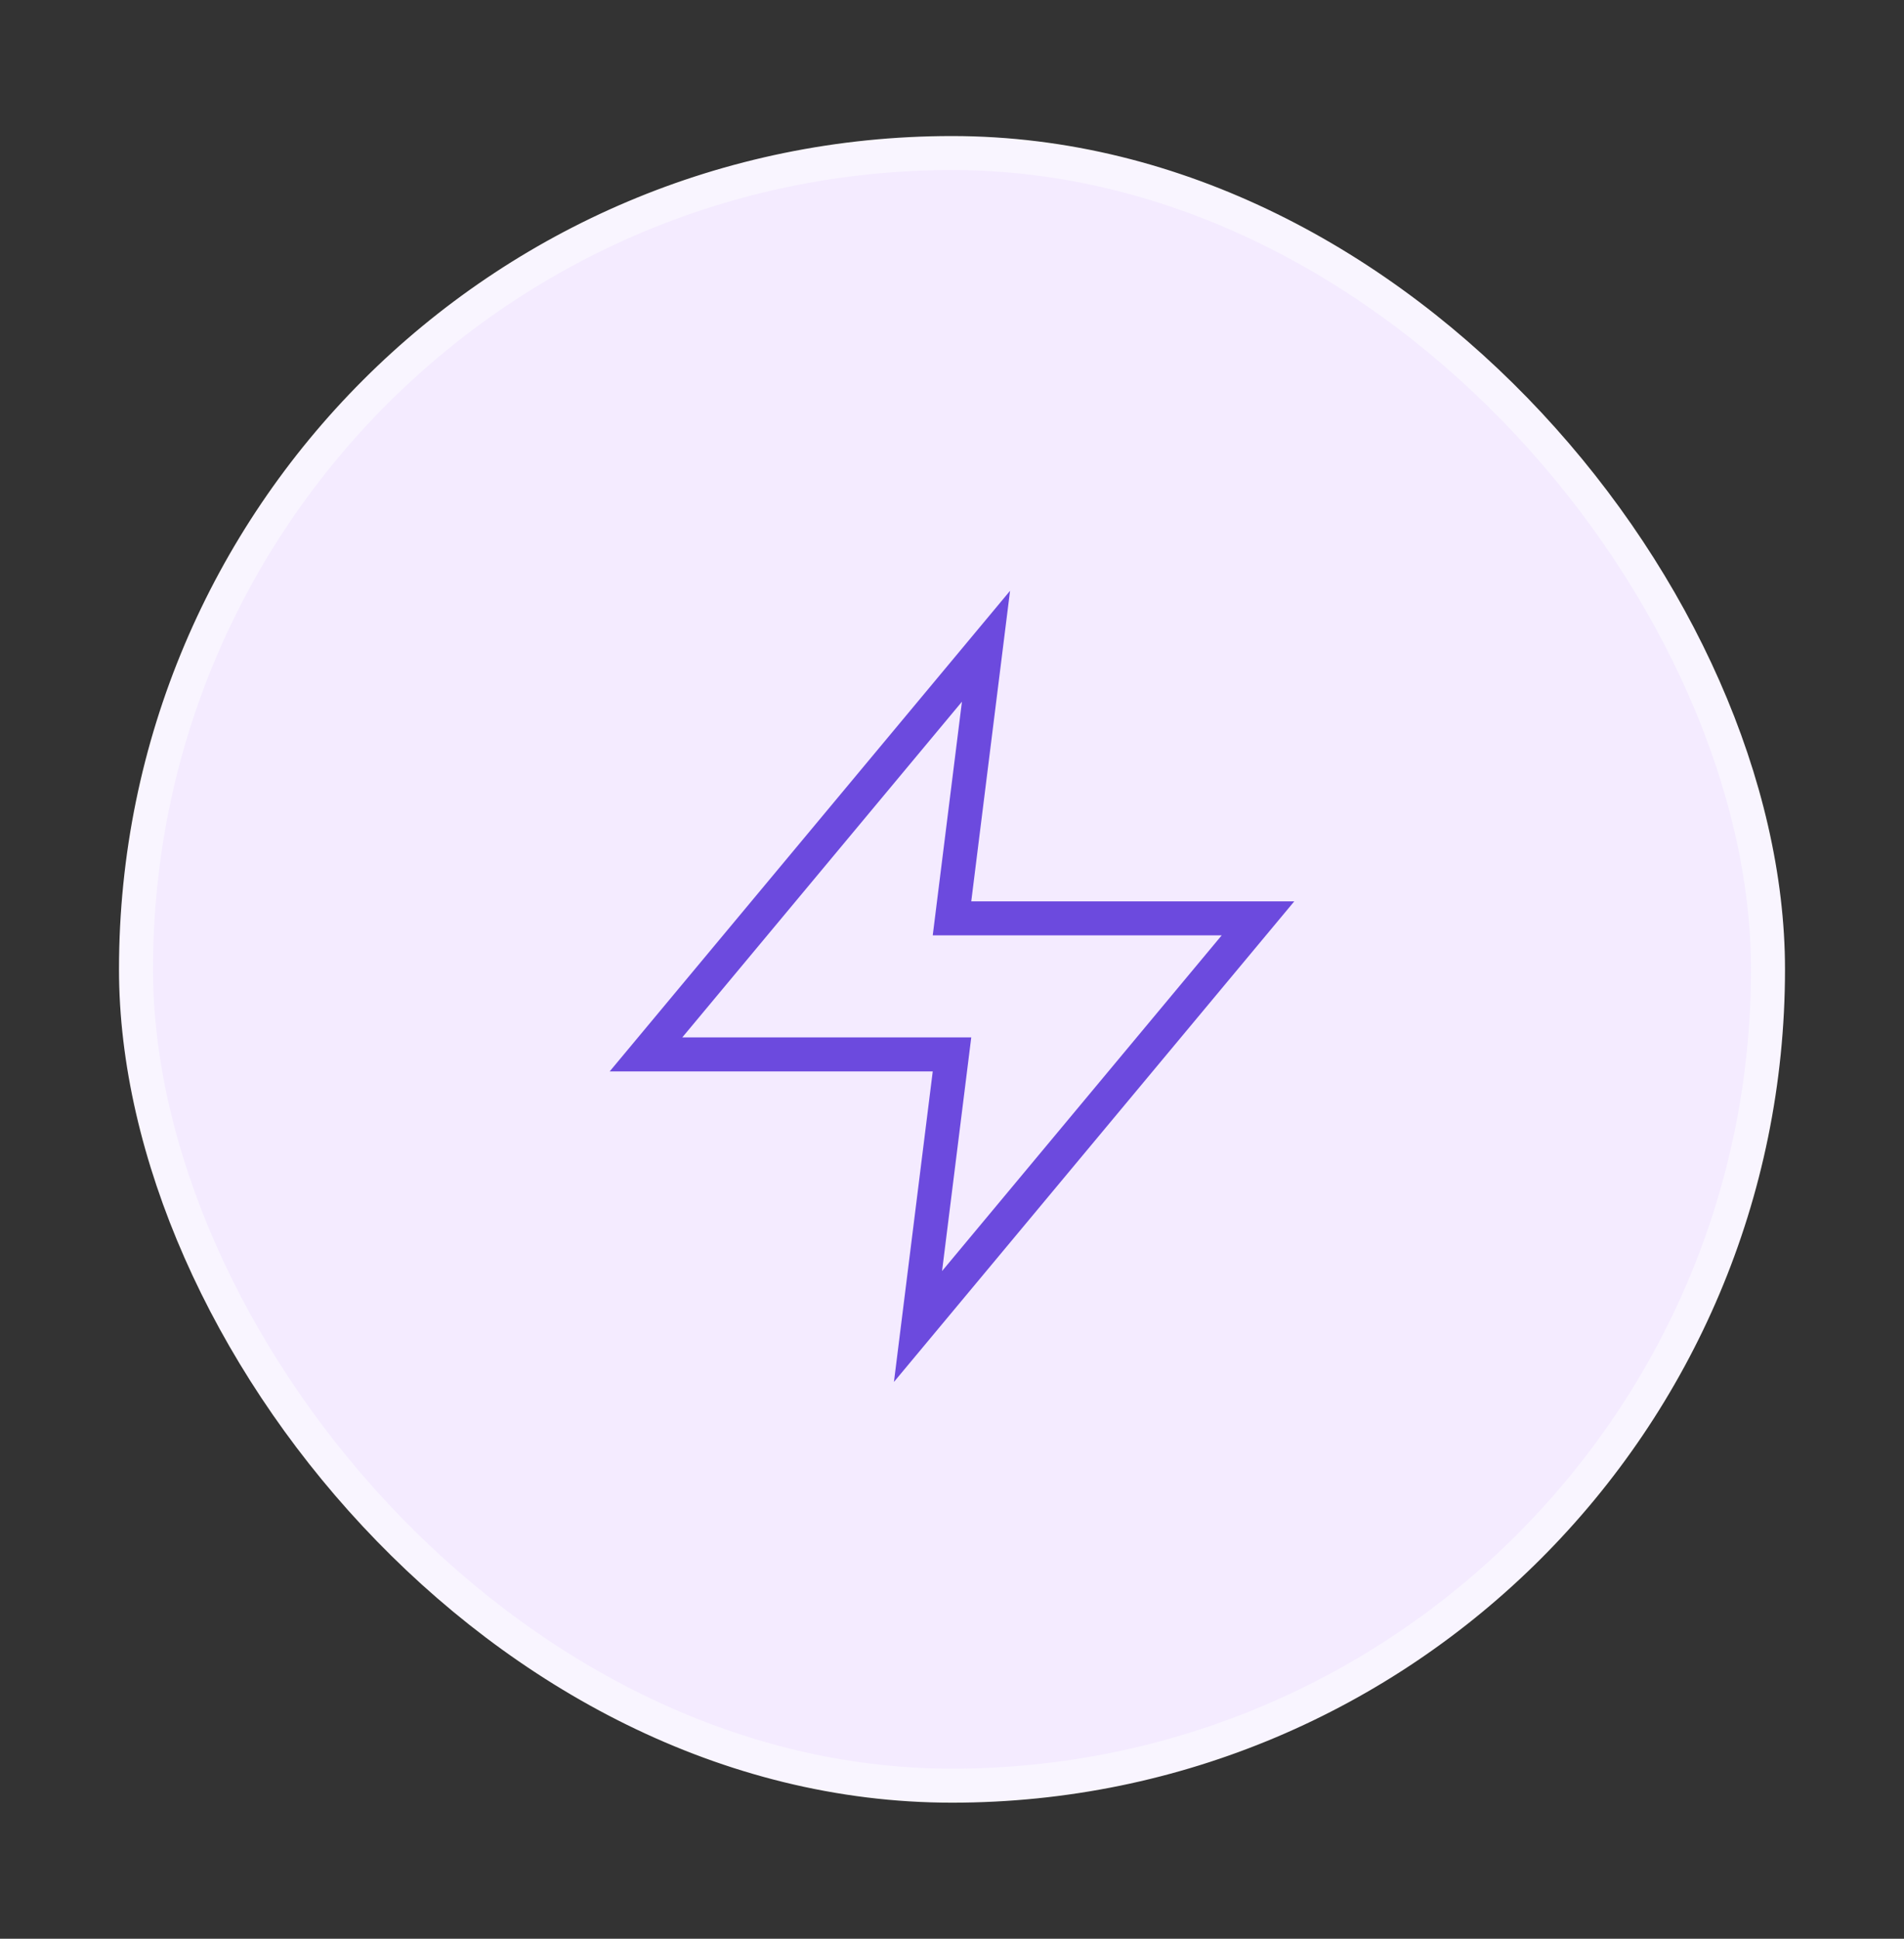<svg
      width='56'
      height='57'
      viewBox='0 0 56 57'
      fill='none'
      xmlns='http://www.w3.org/2000/svg'
      >
      <rect x="0" y="0" width="56" height="57" fill="#333333" stroke="none"/>
      <rect x='4' y='4.5' width='48' height='48' rx='24' fill='#F4EBFF' />
      <rect
        x='4'
        y='4.5'
        width='48'
        height='48'
        rx='24'
        stroke='#F9F5FF'
        strokeWidth='8'
        fill='none'
      />
      <path
        d='M29 19L19 31H28L27 39L37 27H28L29 19Z'
        stroke='#6C4ADE'
        strokeWidth='2'
        strokeLinecap='round'
        strokeLinejoin='round'
        fill='none'
      />
    </svg>